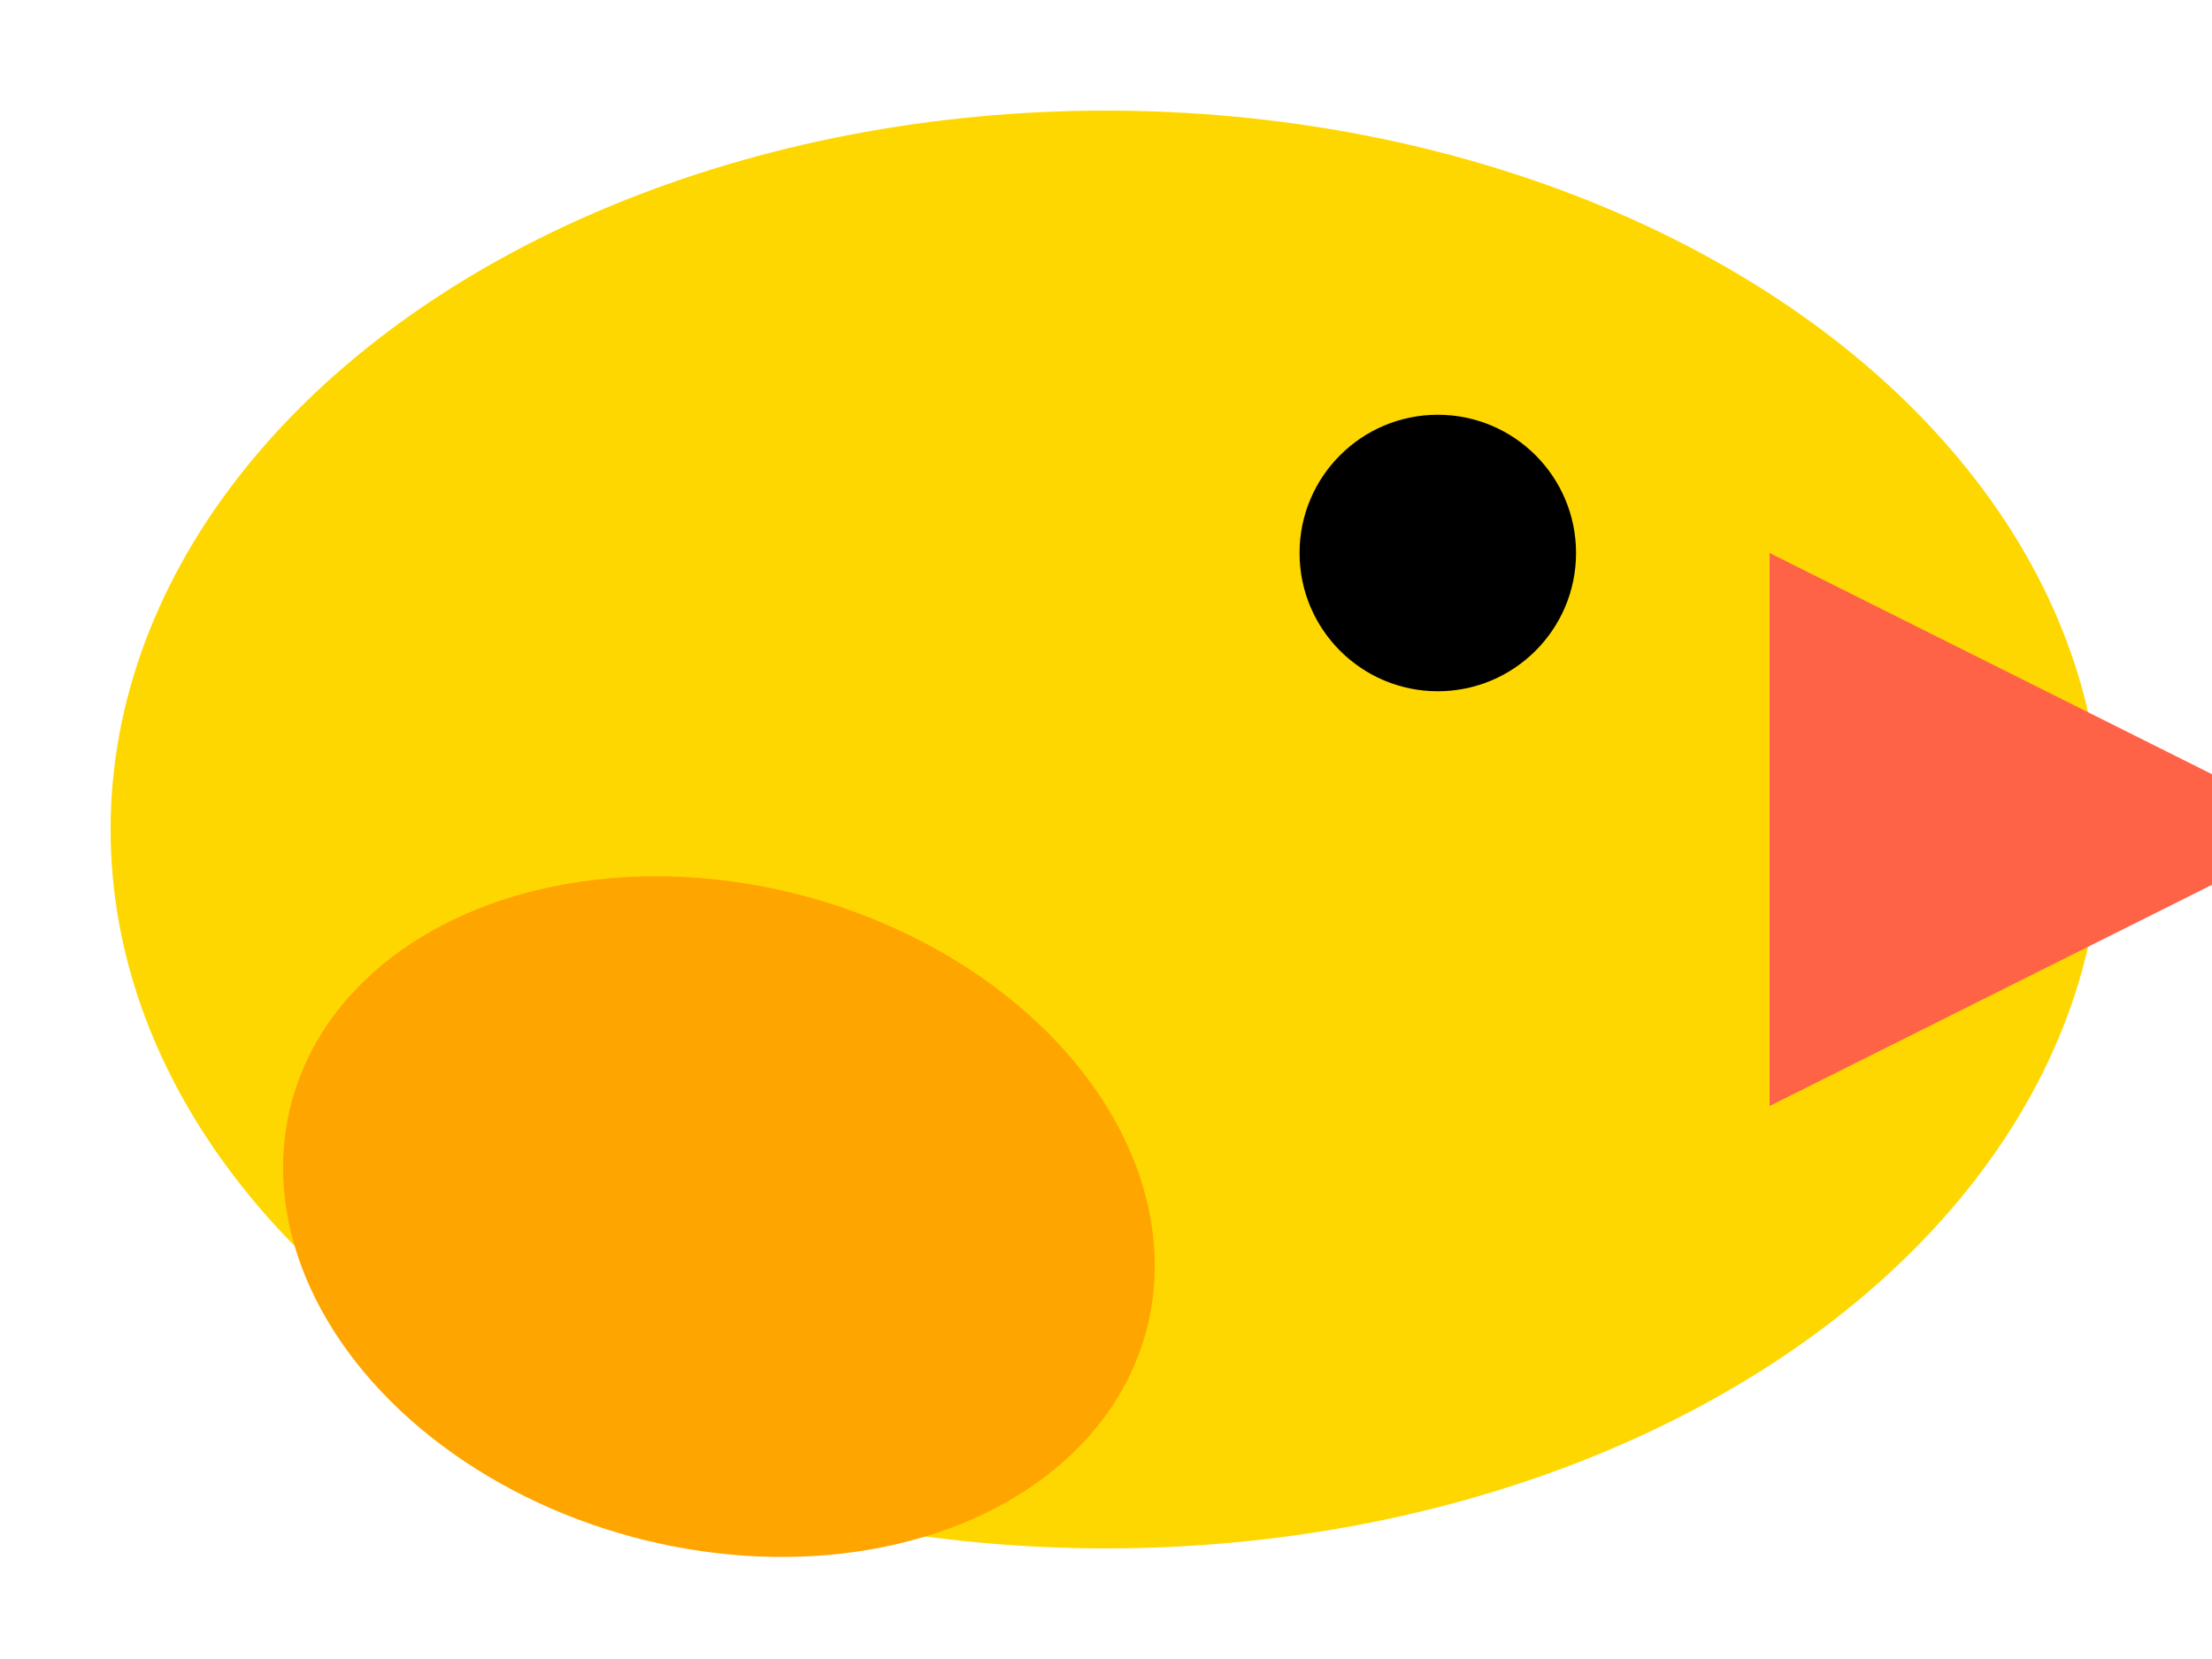 <svg xmlns="http://www.w3.org/2000/svg" width="40" height="30" viewBox="0 0 40 30">
  <!-- 프레임 3 (날개 아래) -->
  <g>
    <!-- 새 몸체 -->
    <ellipse cx="20" cy="15" rx="18" ry="13" fill="#FFD700" />
    <!-- 부리 -->
    <polygon points="32,10 42,15 32,20" fill="#FF6347" />
    <!-- 눈 -->
    <circle cx="26" cy="10" r="2.5" fill="black" />
    <!-- 날개 (아래로 내려감) -->
    <ellipse cx="13" cy="22" rx="8" ry="6" fill="#FFA500" transform="rotate(15, 13, 22)" />
  </g>
</svg> 